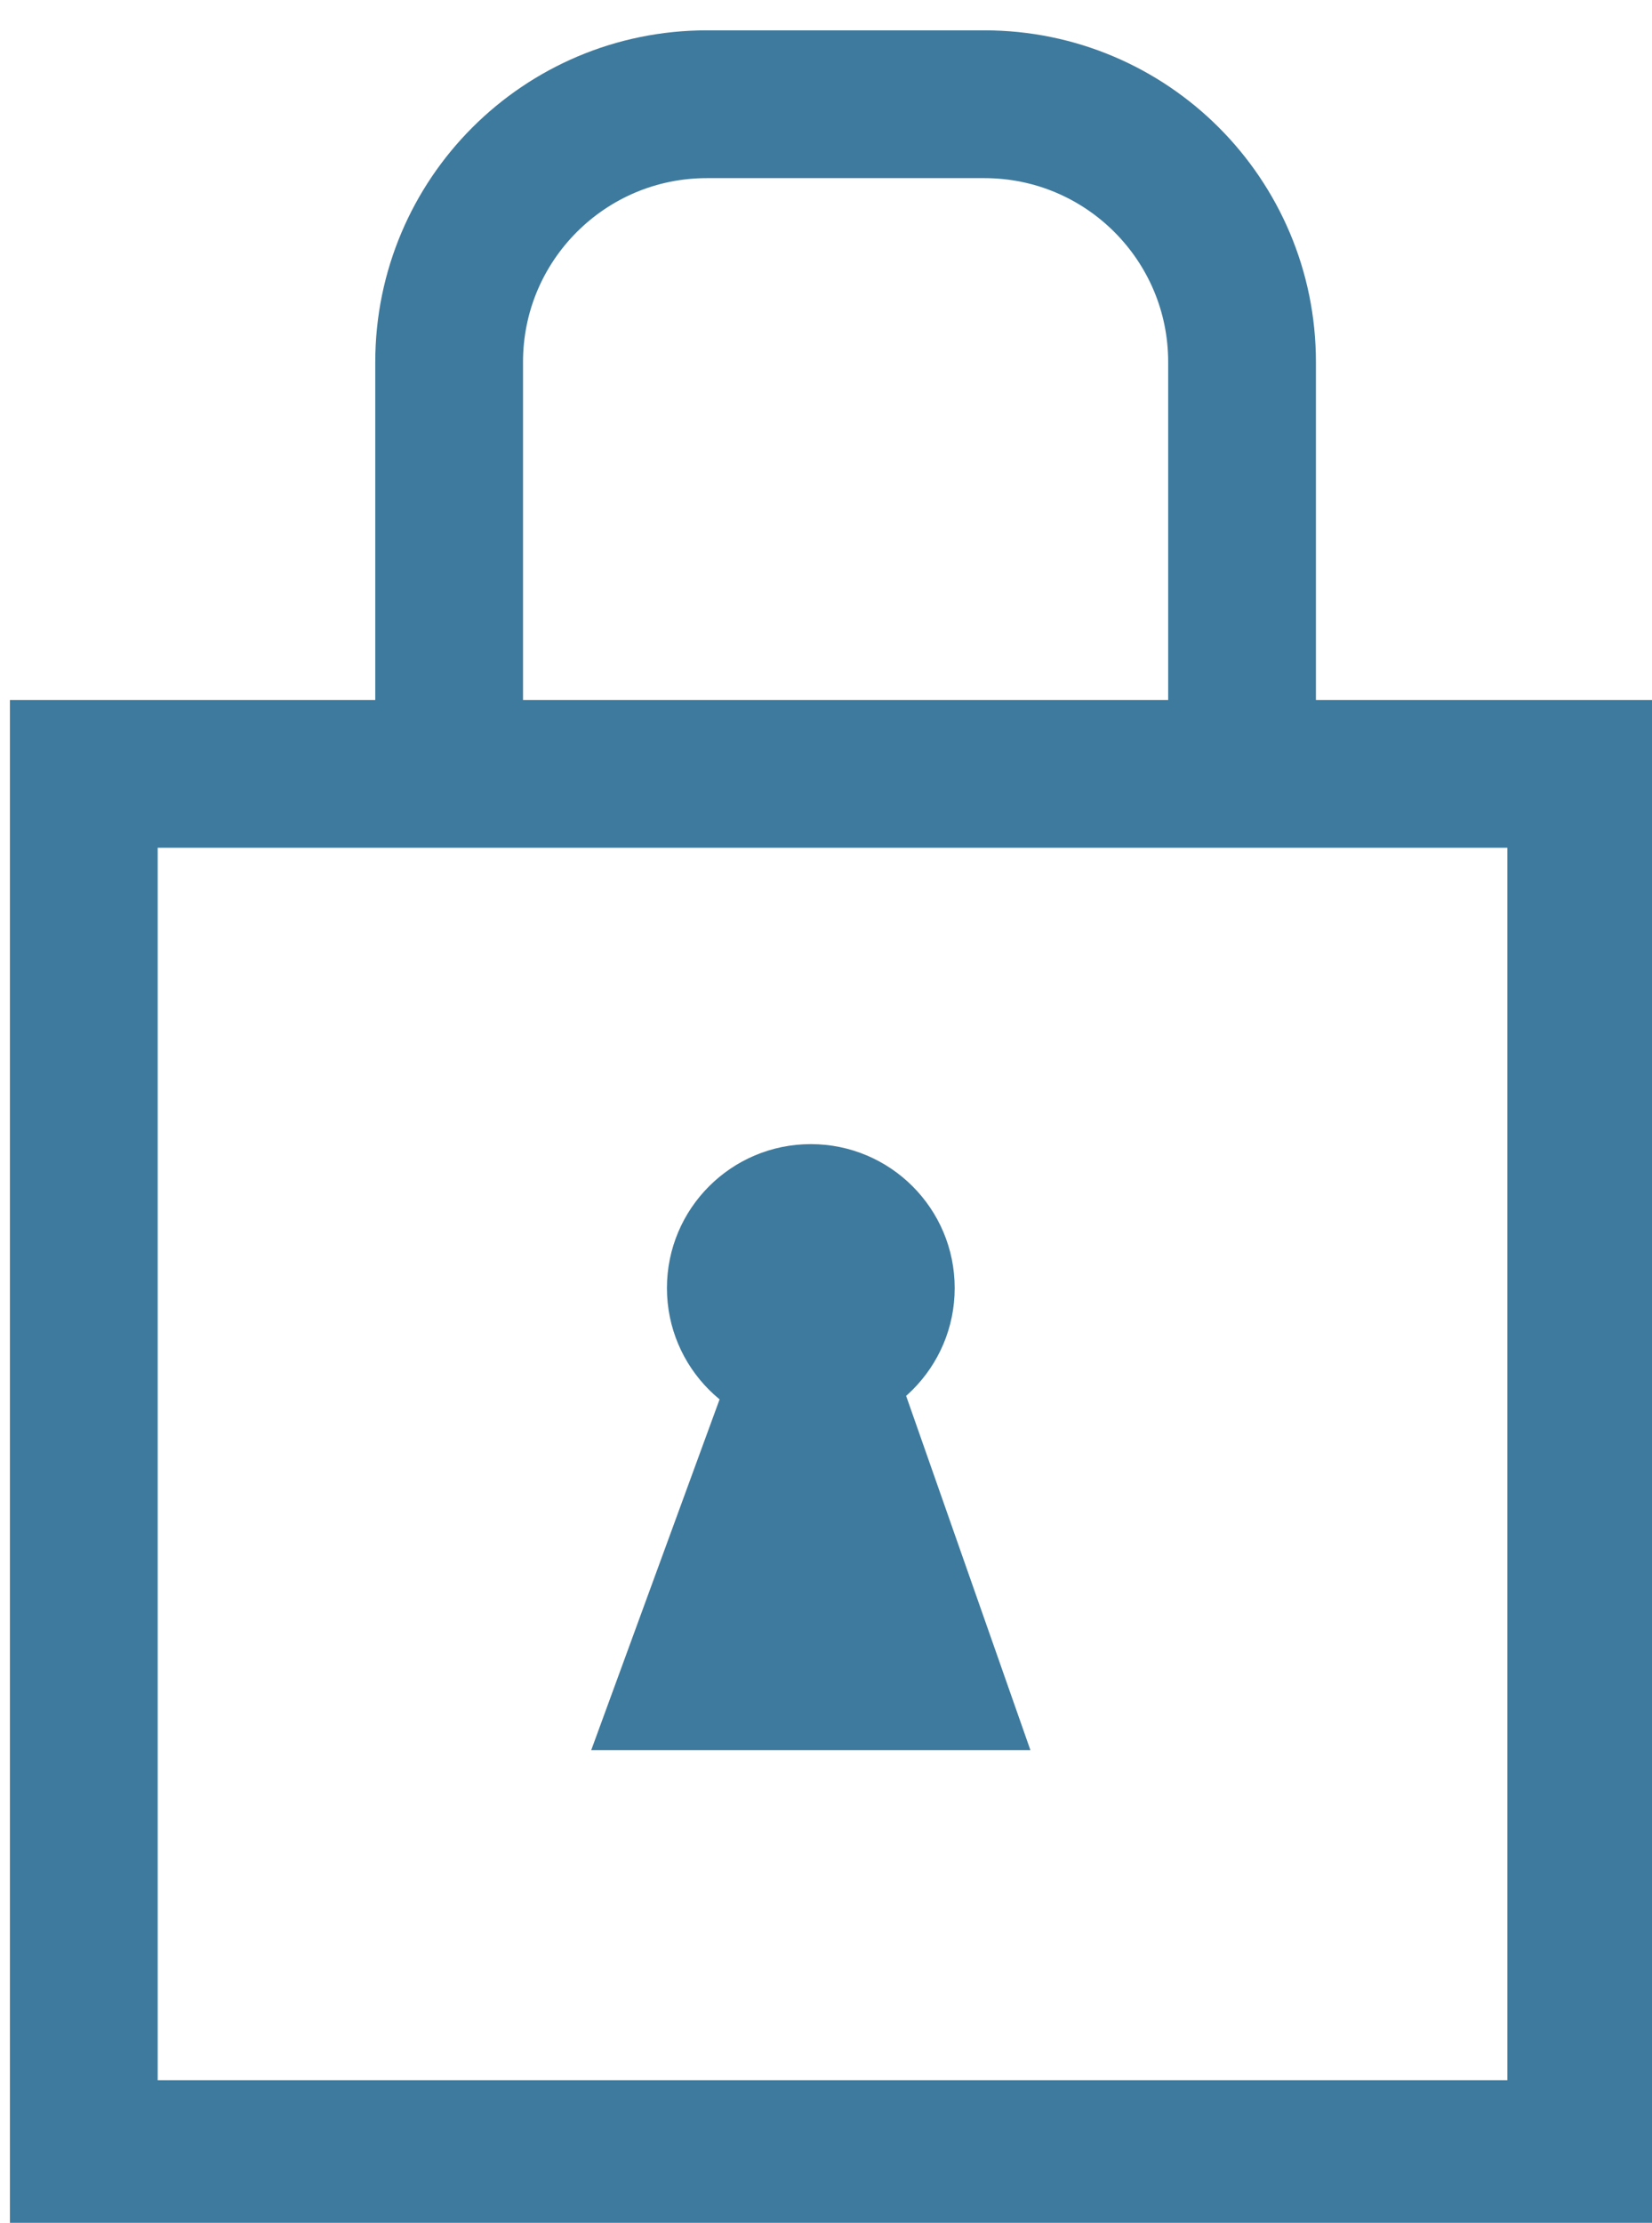 <?xml version="1.0" encoding="utf-8"?>
<!-- Generator: Adobe Illustrator 16.0.3, SVG Export Plug-In . SVG Version: 6.00 Build 0)  -->
<!DOCTYPE svg PUBLIC "-//W3C//DTD SVG 1.1//EN" "http://www.w3.org/Graphics/SVG/1.1/DTD/svg11.dtd">
<svg version="1.1" id="Ebene_1" xmlns="http://www.w3.org/2000/svg" xmlns:xlink="http://www.w3.org/1999/xlink" x="0px" y="0px"
	 width="111.811px" height="150.395px" viewBox="0 0 111.811 150.395" enable-background="new 0 0 111.811 150.395"
	 xml:space="preserve">
<rect x="5.673" y="52.359" fill="none" stroke="#3E7A9D" stroke-width="10" stroke-miterlimit="10" width="101.351" height="93.389"/>
<path fill="none" stroke="#3E7A9D" stroke-width="10" stroke-miterlimit="10" d="M30.399,49.214V24.492
	c0-9.632,7.809-17.439,17.438-17.439h18.79c9.631,0,17.438,7.809,17.438,17.439v24.722"/>
<circle fill="#3E7A9D" cx="54.878" cy="87.15" r="9.738"/>
<polyline fill="#3E7A9D" points="50.522,89.713 40.016,118.413 69.74,118.413 59.668,89.713 "/>
</svg>
